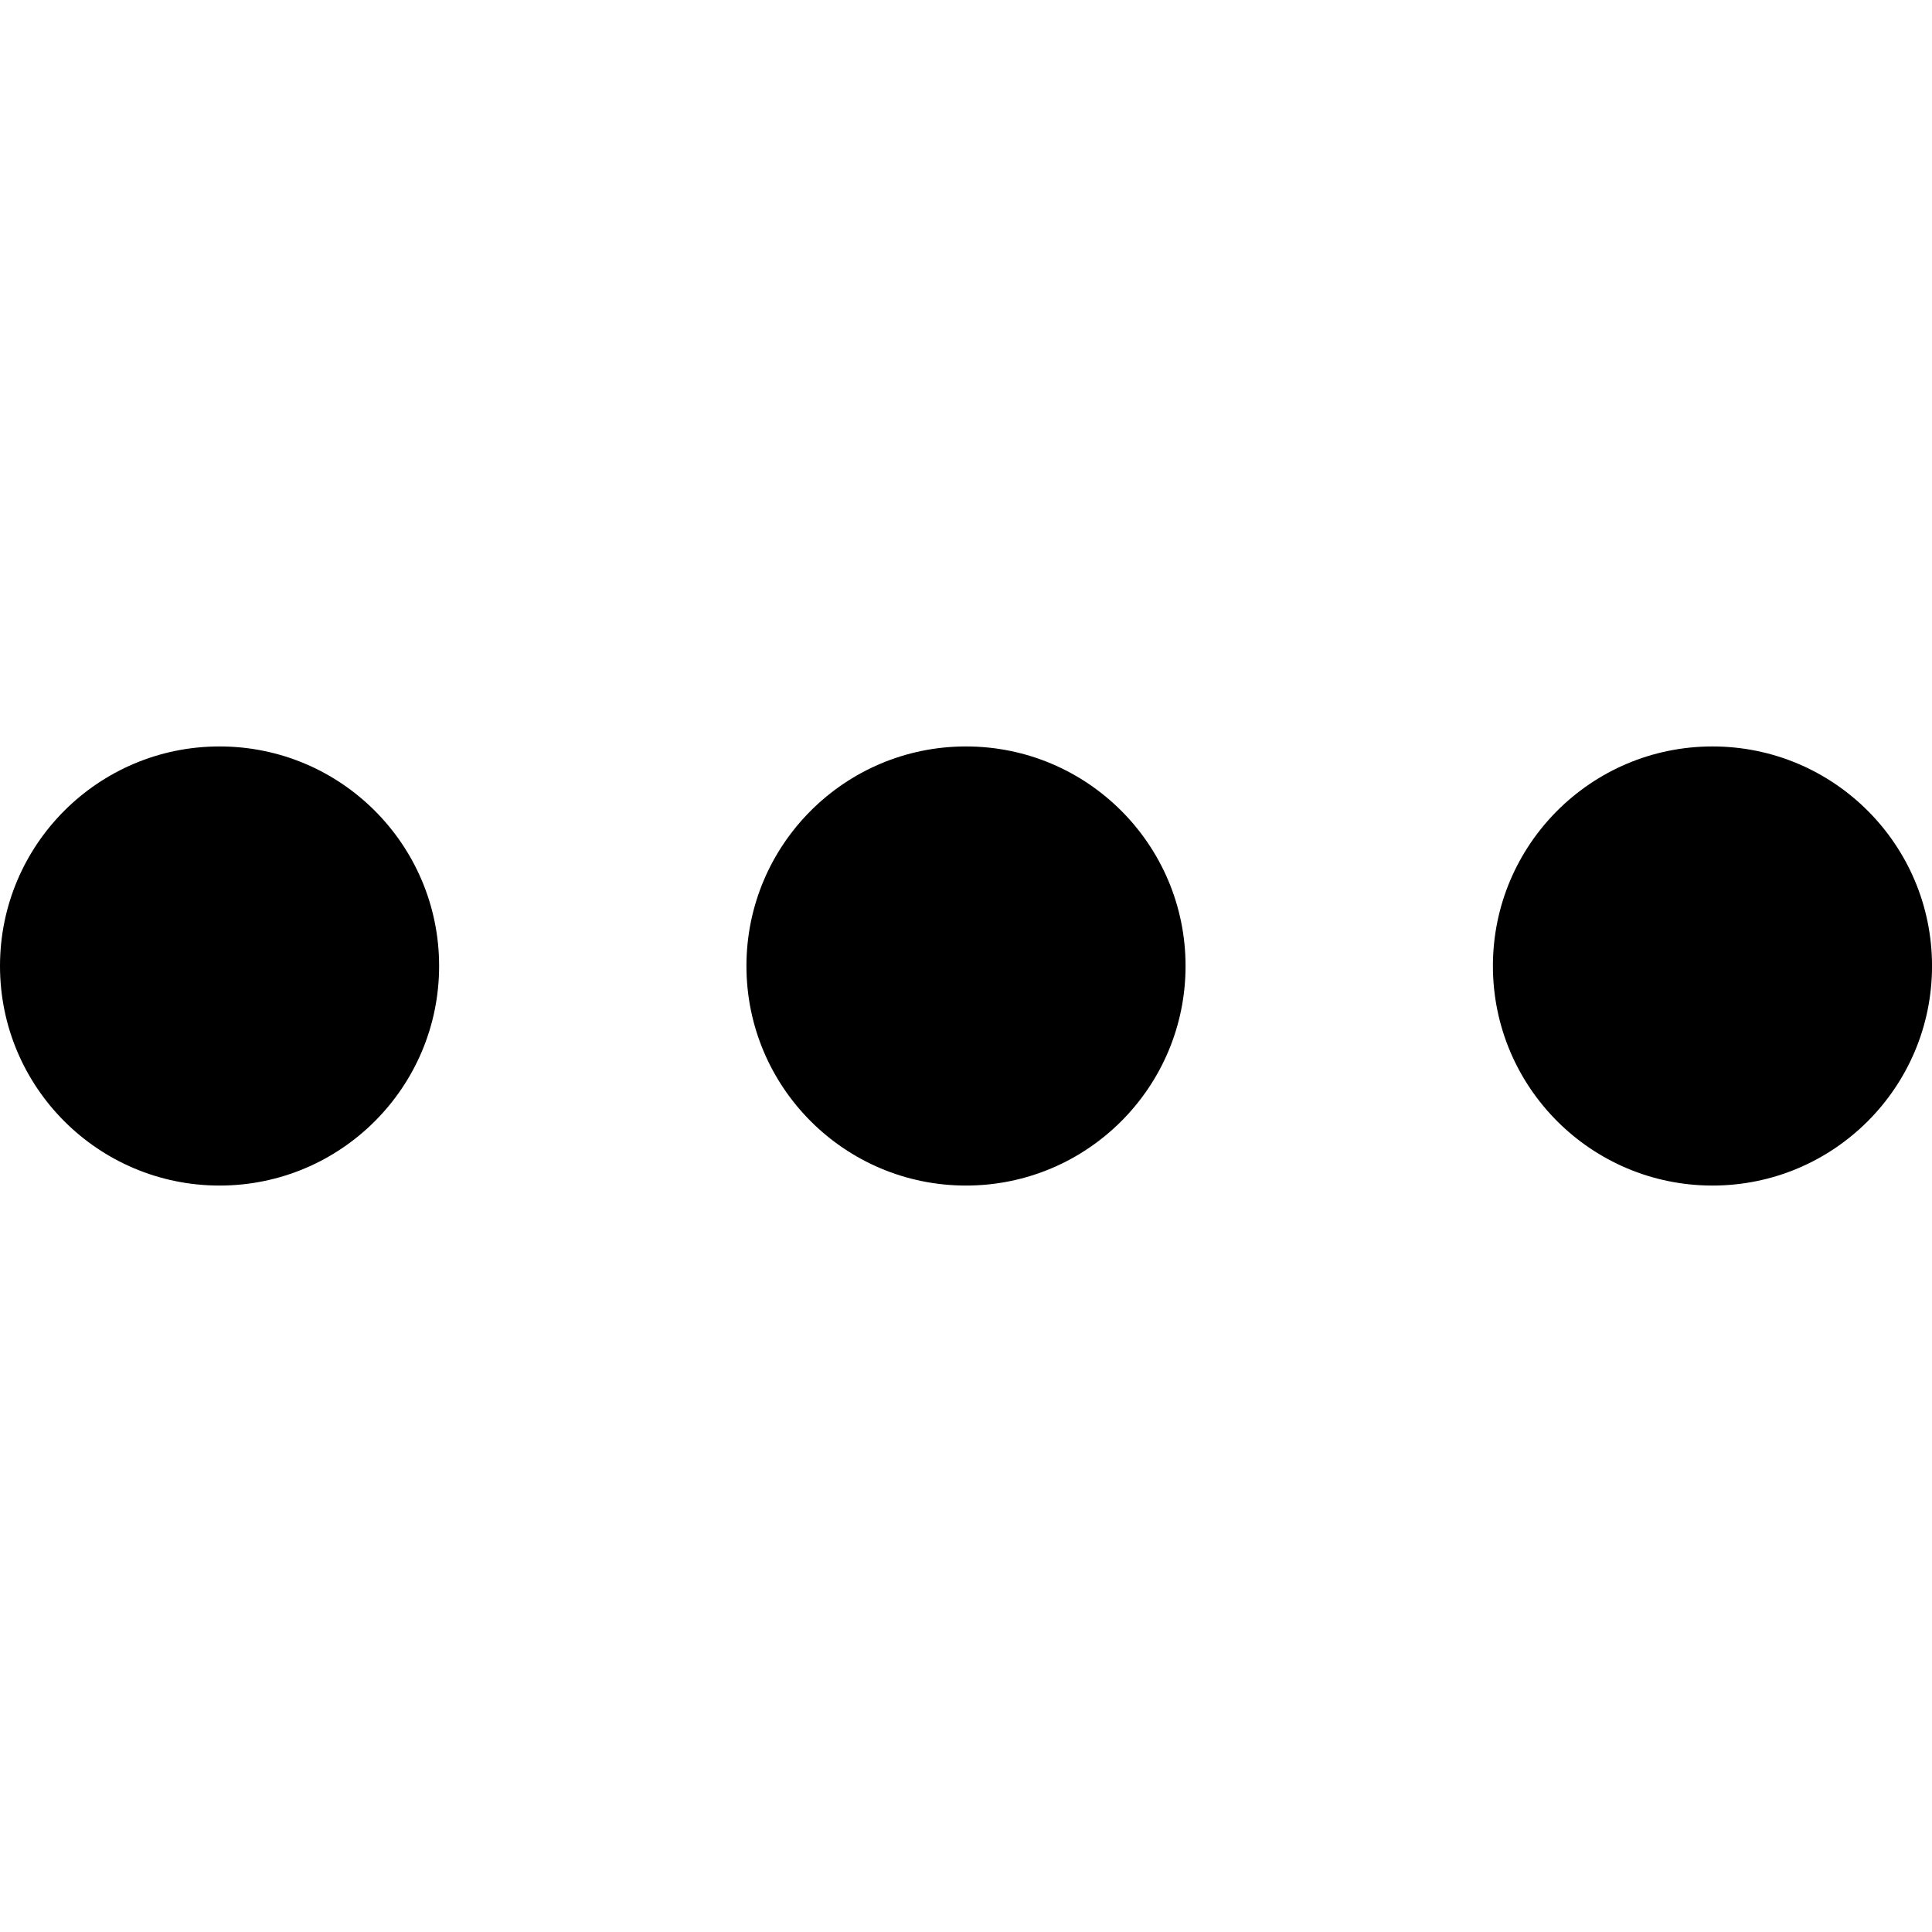 <svg xmlns="http://www.w3.org/2000/svg" viewBox="0 0 612 612" enable-background="new 0 0 612 612"><circle cx="69.55" cy="306" r="69.55"/><circle cx="306" cy="306" r="69.55"/><circle cx="542.46" cy="306" r="69.55"/></svg>